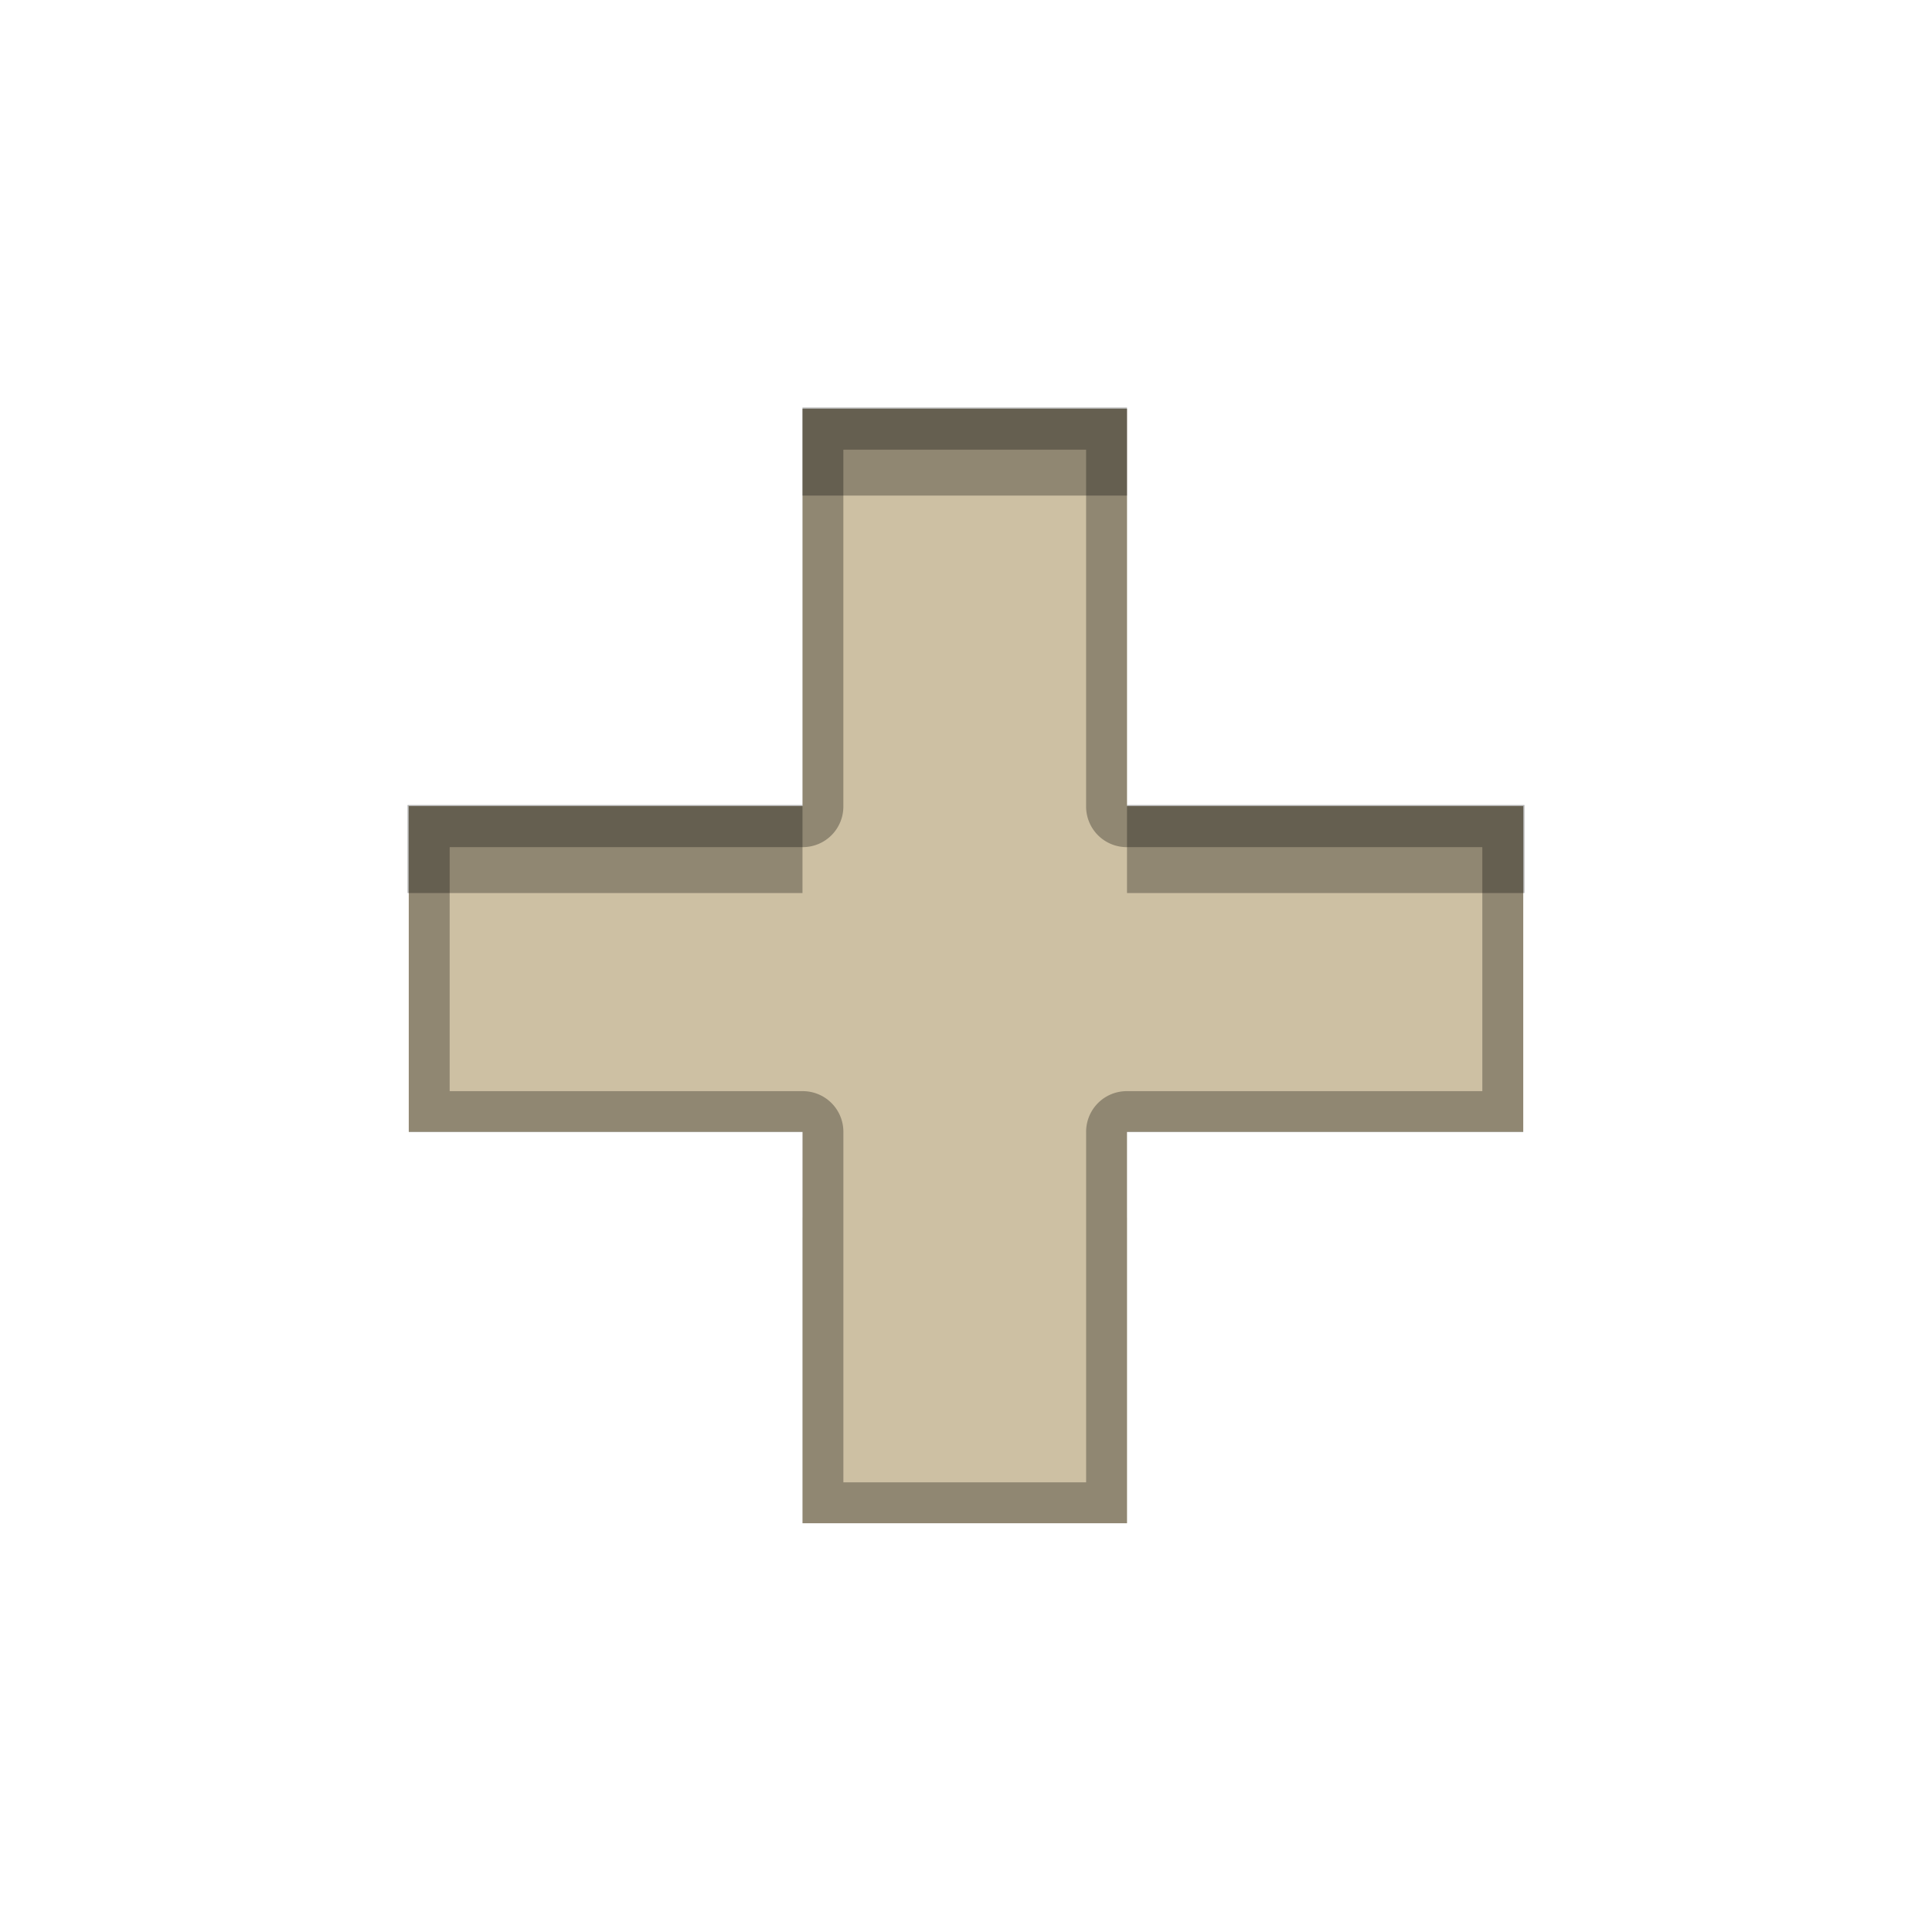 <?xml version="1.0" encoding="UTF-8" standalone="no"?>
<!-- Created with Inkscape (http://www.inkscape.org/) -->

<svg
   xmlns:dc="http://purl.org/dc/elements/1.1/"
   xmlns:cc="http://creativecommons.org/ns#"
   xmlns:rdf="http://www.w3.org/1999/02/22-rdf-syntax-ns#"
   xmlns:svg="http://www.w3.org/2000/svg"
   xmlns="http://www.w3.org/2000/svg"
   xmlns:xlink="http://www.w3.org/1999/xlink"
   xmlns:sodipodi="http://sodipodi.sourceforge.net/DTD/sodipodi-0.dtd"
   xmlns:inkscape="http://www.inkscape.org/namespaces/inkscape"
   version="1.0"
   width="96"
   height="96"
   id="svg2"
   inkscape:version="0.48.5 r10040"
   sodipodi:docname="emblem-new.svg">
  <sodipodi:namedview
     pagecolor="#ffffff"
     bordercolor="#666666"
     borderopacity="1"
     objecttolerance="10"
     gridtolerance="10"
     guidetolerance="10"
     inkscape:pageopacity="0"
     inkscape:pageshadow="2"
     inkscape:window-width="800"
     inkscape:window-height="480"
     id="namedview20"
     showgrid="false"
     inkscape:zoom="2.4583333"
     inkscape:cx="48"
     inkscape:cy="48"
     inkscape:window-x="0"
     inkscape:window-y="27"
     inkscape:window-maximized="0"
     inkscape:current-layer="layer3" />
  <defs
     id="defs4">
    <linearGradient
       x1="11.64"
       y1="4.078"
       x2="11.64"
       y2="17.924"
       id="linearGradient3972"
       gradientUnits="userSpaceOnUse">
      <stop
         id="stop3974"
         style="stop-color:#cdc0a3;stop-opacity:1;"
         offset="0" />
      <stop
         id="stop3976"
         style="stop-color:#cdc0a3;stop-opacity:1;"
         offset="1" />
    </linearGradient>
    <linearGradient
       x1="11.64"
       y1="4.078"
       x2="11.64"
       y2="17.924"
       id="linearGradient2862"
       xlink:href="#linearGradient3972"
       gradientUnits="userSpaceOnUse"
       gradientTransform="matrix(4,0,0,4,4,-70)" />
    <clipPath
       id="clipPath3647">
      <path
         d="m -100,-74 0,96 96,0 0,-96 -96,0 z m 39.875,20.312 16.125,0 0,19.75 19.688,0 0,16.188 -19.688,0 0,19.438 -16.125,0 0,-19.438 -19.562,0 0,-16.188 19.562,0 0,-19.75 z"
         inkscape:connector-curvature="0"
         id="path3649"
         style="opacity:0.3;color:#000000;fill:#ff0000;fill-opacity:1;fill-rule:nonzero;stroke:none;stroke-width:4;marker:none;visibility:visible;display:inline;overflow:visible;enable-background:accumulate" />
    </clipPath>
    <filter
       color-interpolation-filters="sRGB"
       id="filter3651">
      <feGaussianBlur
         id="feGaussianBlur3653"
         stdDeviation="0.831" />
    </filter>
  </defs>
  <g
     transform="translate(0,74)"
     id="layer3"
     style="display:inline">
    <path
       d="m -60.12,-53.69 0,19.741 -19.57,0 0,16.19 19.57,0 0,19.448 16.12,0 0,-19.448 19.69,0 0,-16.19 -19.69,0 0,-19.741 -16.12,0 z"
       inkscape:connector-curvature="0"
       transform="translate(100,0)"
       clip-path="url(#clipPath3647)"
       id="path3638"
       style="opacity:0.2;fill:none;stroke:#ffffff;stroke-width:4;stroke-miterlimit:4;stroke-dasharray:none;display:inline;filter:url(#filter3651)" />
    <path
       d="m 39.88,-53.69 0,19.741 -19.57,0 0,16.19 19.57,0 0,19.448 16.12,0 0,-19.448 19.69,0 0,-16.19 -19.69,0 0,-19.741 -16.12,0 z"
       inkscape:connector-curvature="0"
       id="Symbol"
       style="fill:url(#linearGradient2862);fill-opacity:1;stroke:none;display:inline" />
    <path
       d="m 39.875,-53.75 0,4.375 16.125,0 0,-4.375 -16.125,0 z M 20.25,-34 l 0,4.375 19.625,0 0,-4.375 -19.625,0 z m 35.75,0 0,4.375 19.75,0 0,-4.375 -19.75,0 z"
       inkscape:connector-curvature="0"
       id="BevelShadow"
       style="opacity:0.3;fill:#000000;fill-opacity:1;stroke:none;display:inline" />
    <path
       d="m 20.25,-17.75 0,4.25 19.625,0 0,-4.25 -19.625,0 z m 35.75,0 0,4.25 19.75,0 0,-4.25 -19.75,0 z M 39.875,1.75 39.875,6 56,6 l 0,-4.25 -16.125,0 z"
       inkscape:connector-curvature="0"
       id="BevelHighlight"
       style="opacity:0.3;fill:#ffffff;fill-opacity:1;stroke:none;display:inline" />
    <rect
       width="96"
       height="96"
       x="-100"
       y="-74"
       id="rect3636"
       style="opacity:0.3;color:#000000;fill:#ff0000;fill-opacity:1;fill-rule:nonzero;stroke:none;stroke-width:4;marker:none;visibility:visible;display:inline;overflow:visible;enable-background:accumulate" />
    <path
       d="m 39.875,20.312 0,19.75 -19.562,0 0,16.188 19.562,0 0,19.438 16.125,0 0,-19.438 19.688,0 0,-16.188 -19.688,0 0,-19.75 -16.125,0 z m 2.031,2.031 12.062,0 0,17.719 A 2.017,2.017 0 0 0 56,42.094 l 17.656,0 0,12.125 -17.656,0 A 2.017,2.017 0 0 0 53.969,56.25 l 0,17.406 -12.062,0 0,-17.406 A 2.017,2.017 0 0 0 39.875,54.219 l -17.531,0 0,-12.125 17.531,0 a 2.017,2.017 0 0 0 2.031,-2.031 l 0,-17.719 z"
       inkscape:connector-curvature="0"
       transform="translate(0,-74)"
       id="path3655"
       style="opacity:0.3;fill:#000000;fill-opacity:1;stroke:none;display:inline" />
  </g>
</svg>

